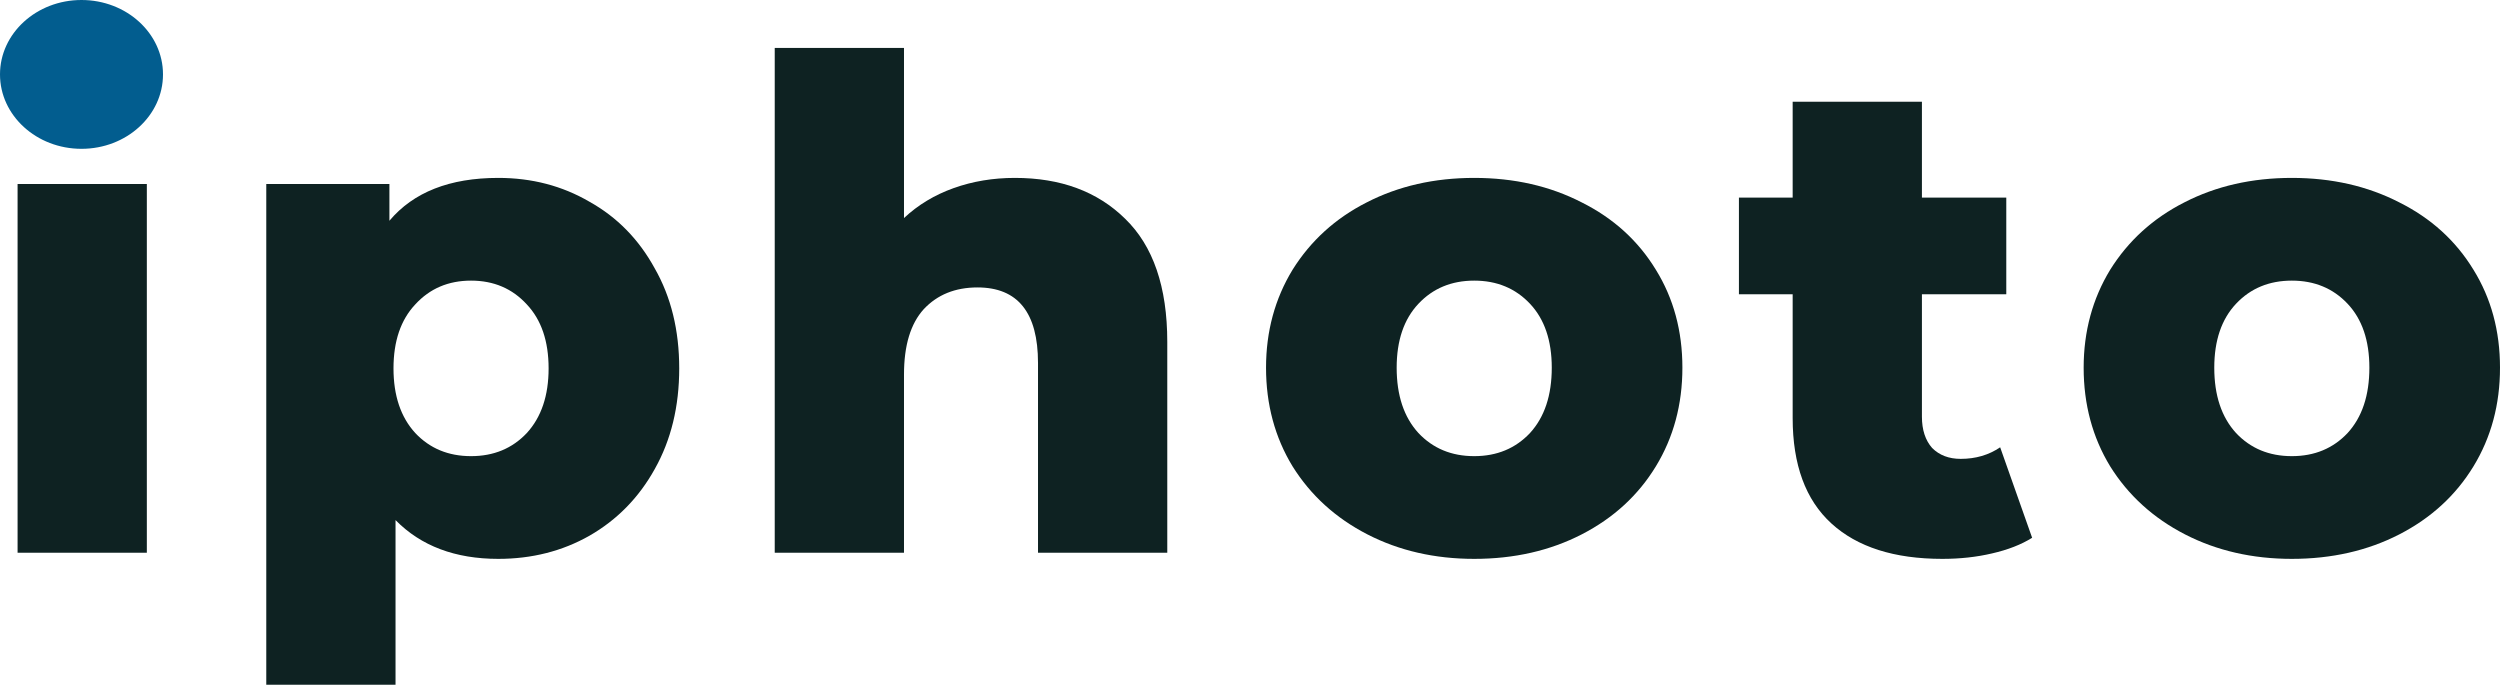 <svg width="212" height="59" viewBox="0 0 212 59" fill="none" xmlns="http://www.w3.org/2000/svg">
<path d="M1.491 15.605H12.452V46.873H1.491V15.605ZM6.971 12.144C4.972 12.144 3.356 11.586 2.126 10.471C0.895 9.355 0.279 7.971 0.279 6.317C0.279 4.663 0.895 3.279 2.126 2.163C3.356 1.048 4.972 0.49 6.971 0.49C8.971 0.49 10.587 1.029 11.817 2.106C13.048 3.144 13.664 4.49 13.664 6.144C13.664 7.875 13.048 9.317 11.817 10.471C10.587 11.586 8.971 12.144 6.971 12.144Z" fill="#0E2222"/>
<path d="M42.252 15.086C45.099 15.086 47.675 15.759 49.983 17.105C52.329 18.413 54.175 20.297 55.521 22.759C56.906 25.182 57.598 28.009 57.598 31.239C57.598 34.47 56.906 37.316 55.521 39.777C54.175 42.2 52.329 44.085 49.983 45.431C47.675 46.739 45.099 47.392 42.252 47.392C38.599 47.392 35.695 46.296 33.541 44.104V58.065H22.58V15.605H33.022V18.72C35.06 16.297 38.137 15.086 42.252 15.086ZM39.945 38.681C41.868 38.681 43.445 38.027 44.675 36.72C45.906 35.374 46.522 33.547 46.522 31.239C46.522 28.932 45.906 27.124 44.675 25.816C43.445 24.47 41.868 23.797 39.945 23.797C38.022 23.797 36.445 24.47 35.214 25.816C33.983 27.124 33.368 28.932 33.368 31.239C33.368 33.547 33.983 35.374 35.214 36.72C36.445 38.027 38.022 38.681 39.945 38.681Z" fill="#0E2222"/>
<path d="M86.062 15.086C89.947 15.086 93.062 16.24 95.408 18.547C97.792 20.855 98.985 24.336 98.985 28.989V46.873H88.023V30.778C88.023 26.509 86.312 24.374 82.889 24.374C81.004 24.374 79.485 24.989 78.332 26.22C77.216 27.451 76.659 29.297 76.659 31.758V46.873H65.697V4.067H76.659V18.49C77.851 17.374 79.255 16.528 80.87 15.951C82.485 15.374 84.216 15.086 86.062 15.086Z" fill="#0E2222"/>
<path d="M125.014 47.392C121.667 47.392 118.648 46.7 115.956 45.316C113.264 43.931 111.149 42.008 109.61 39.547C108.11 37.085 107.36 34.297 107.36 31.181C107.36 28.105 108.11 25.336 109.61 22.874C111.149 20.413 113.245 18.509 115.898 17.163C118.591 15.778 121.629 15.086 125.014 15.086C128.398 15.086 131.436 15.778 134.129 17.163C136.821 18.509 138.917 20.413 140.417 22.874C141.917 25.297 142.667 28.066 142.667 31.181C142.667 34.297 141.917 37.085 140.417 39.547C138.917 42.008 136.821 43.931 134.129 45.316C131.436 46.7 128.398 47.392 125.014 47.392ZM125.014 38.681C126.937 38.681 128.513 38.027 129.744 36.72C130.975 35.374 131.59 33.528 131.59 31.181C131.59 28.874 130.975 27.066 129.744 25.759C128.513 24.451 126.937 23.797 125.014 23.797C123.091 23.797 121.514 24.451 120.283 25.759C119.052 27.066 118.437 28.874 118.437 31.181C118.437 33.528 119.052 35.374 120.283 36.72C121.514 38.027 123.091 38.681 125.014 38.681Z" fill="#0E2222"/>
<path d="M172.325 45.604C171.402 46.181 170.268 46.623 168.921 46.931C167.614 47.239 166.21 47.392 164.71 47.392C160.633 47.392 157.499 46.392 155.307 44.392C153.114 42.393 152.018 39.412 152.018 35.451V24.951H147.461V16.759H152.018V8.625H162.979V16.759H170.133V24.951H162.979V35.335C162.979 36.45 163.268 37.335 163.845 37.989C164.46 38.604 165.268 38.912 166.268 38.912C167.537 38.912 168.652 38.585 169.614 37.931L172.325 45.604Z" fill="#0E2222"/>
<path d="M194.347 47.392C191.001 47.392 187.982 46.7 185.289 45.316C182.597 43.931 180.482 42.008 178.944 39.547C177.444 37.085 176.694 34.297 176.694 31.181C176.694 28.105 177.444 25.336 178.944 22.874C180.482 20.413 182.578 18.509 185.232 17.163C187.924 15.778 190.962 15.086 194.347 15.086C197.731 15.086 200.77 15.778 203.462 17.163C206.154 18.509 208.25 20.413 209.75 22.874C211.25 25.297 212 28.066 212 31.181C212 34.297 211.25 37.085 209.75 39.547C208.25 42.008 206.154 43.931 203.462 45.316C200.77 46.7 197.731 47.392 194.347 47.392ZM194.347 38.681C196.27 38.681 197.847 38.027 199.077 36.72C200.308 35.374 200.923 33.528 200.923 31.181C200.923 28.874 200.308 27.066 199.077 25.759C197.847 24.451 196.27 23.797 194.347 23.797C192.424 23.797 190.847 24.451 189.616 25.759C188.386 27.066 187.77 28.874 187.77 31.181C187.77 33.528 188.386 35.374 189.616 36.72C190.847 38.027 192.424 38.681 194.347 38.681Z" fill="#0E2222"/>
<ellipse cx="6.911" cy="6.31" rx="6.911" ry="6.31" fill="#025D8F"/>
</svg>
